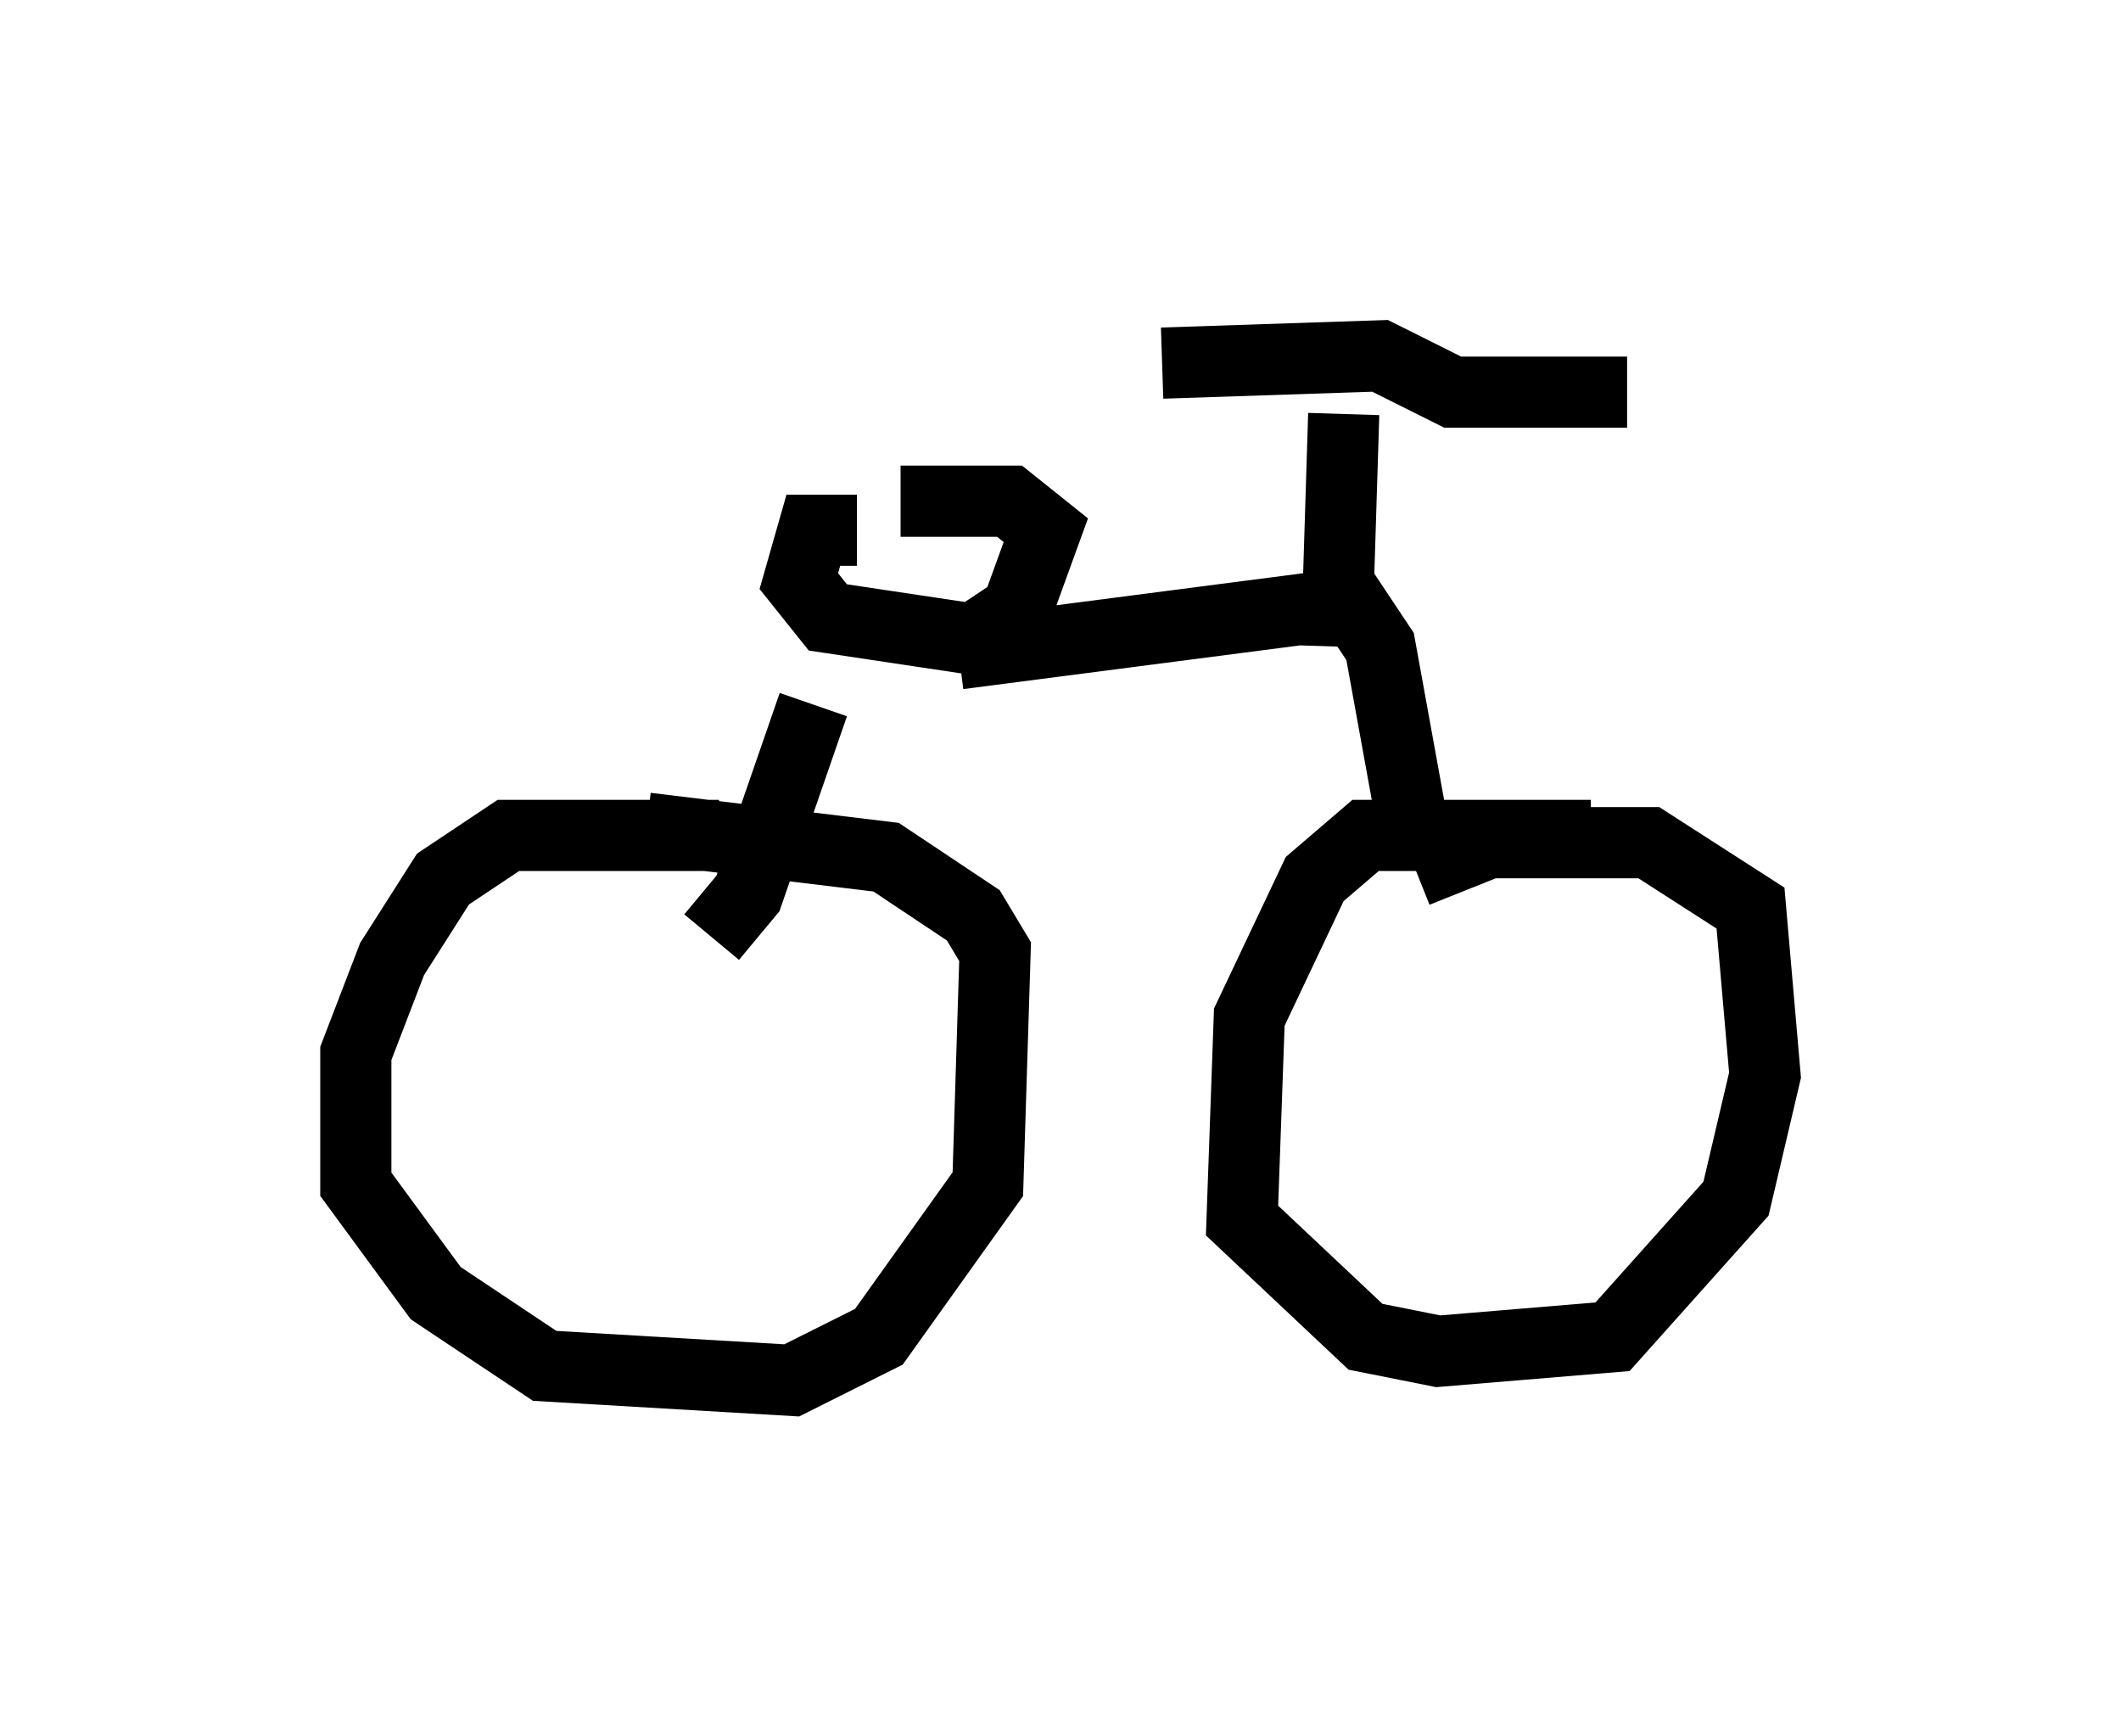 <?xml version="1.0" encoding="utf-8" ?>
<svg baseProfile="full" height="24.394" version="1.1" width="29.804" xmlns="http://www.w3.org/2000/svg" xmlns:ev="http://www.w3.org/2001/xml-events" xmlns:xlink="http://www.w3.org/1999/xlink"><defs /><rect fill="white" height="24.394" width="29.804" x="0" y="0" /><path d="M10.819, 12.248 m-0.715, -0.51 l-2.96, 0.0 -0.919, 0.613 l-0.715, 1.123 -0.51, 1.327 l0.0, 1.838 1.123, 1.531 l1.531, 1.021 3.471, 0.204 l1.225, -0.613 1.531, -2.144 l0.102, -3.267 -0.306, -0.51 l-1.225, -0.817 -3.369, -0.408 m13.271, 0.102 l-3.165, 0.0 -0.715, 0.613 l-0.919, 1.94 -0.102, 2.858 l1.735, 1.633 1.021, 0.204 l2.45, -0.204 1.735, -1.94 l0.408, -1.735 -0.204, -2.348 l-1.429, -0.919 -2.246, 0.0 l-1.021, 0.408 m-8.473, -2.348 l-0.919, 2.654 -0.51, 0.613 m2.042, -5.717 l-0.613, 0.0 -0.204, 0.715 l0.408, 0.51 2.042, 0.306 l0.613, -0.408 0.408, -1.123 l-0.51, -0.408 -1.531, 0.0 m0.817, 2.144 l5.513, -0.715 0.408, 0.613 l0.408, 2.246 m-1.021, -2.246 l0.102, -3.267 m-2.552, -0.715 l3.063, -0.102 1.021, 0.51 l2.45, 0.0 " fill="none" stroke="black" stroke-width="1" /></svg>
